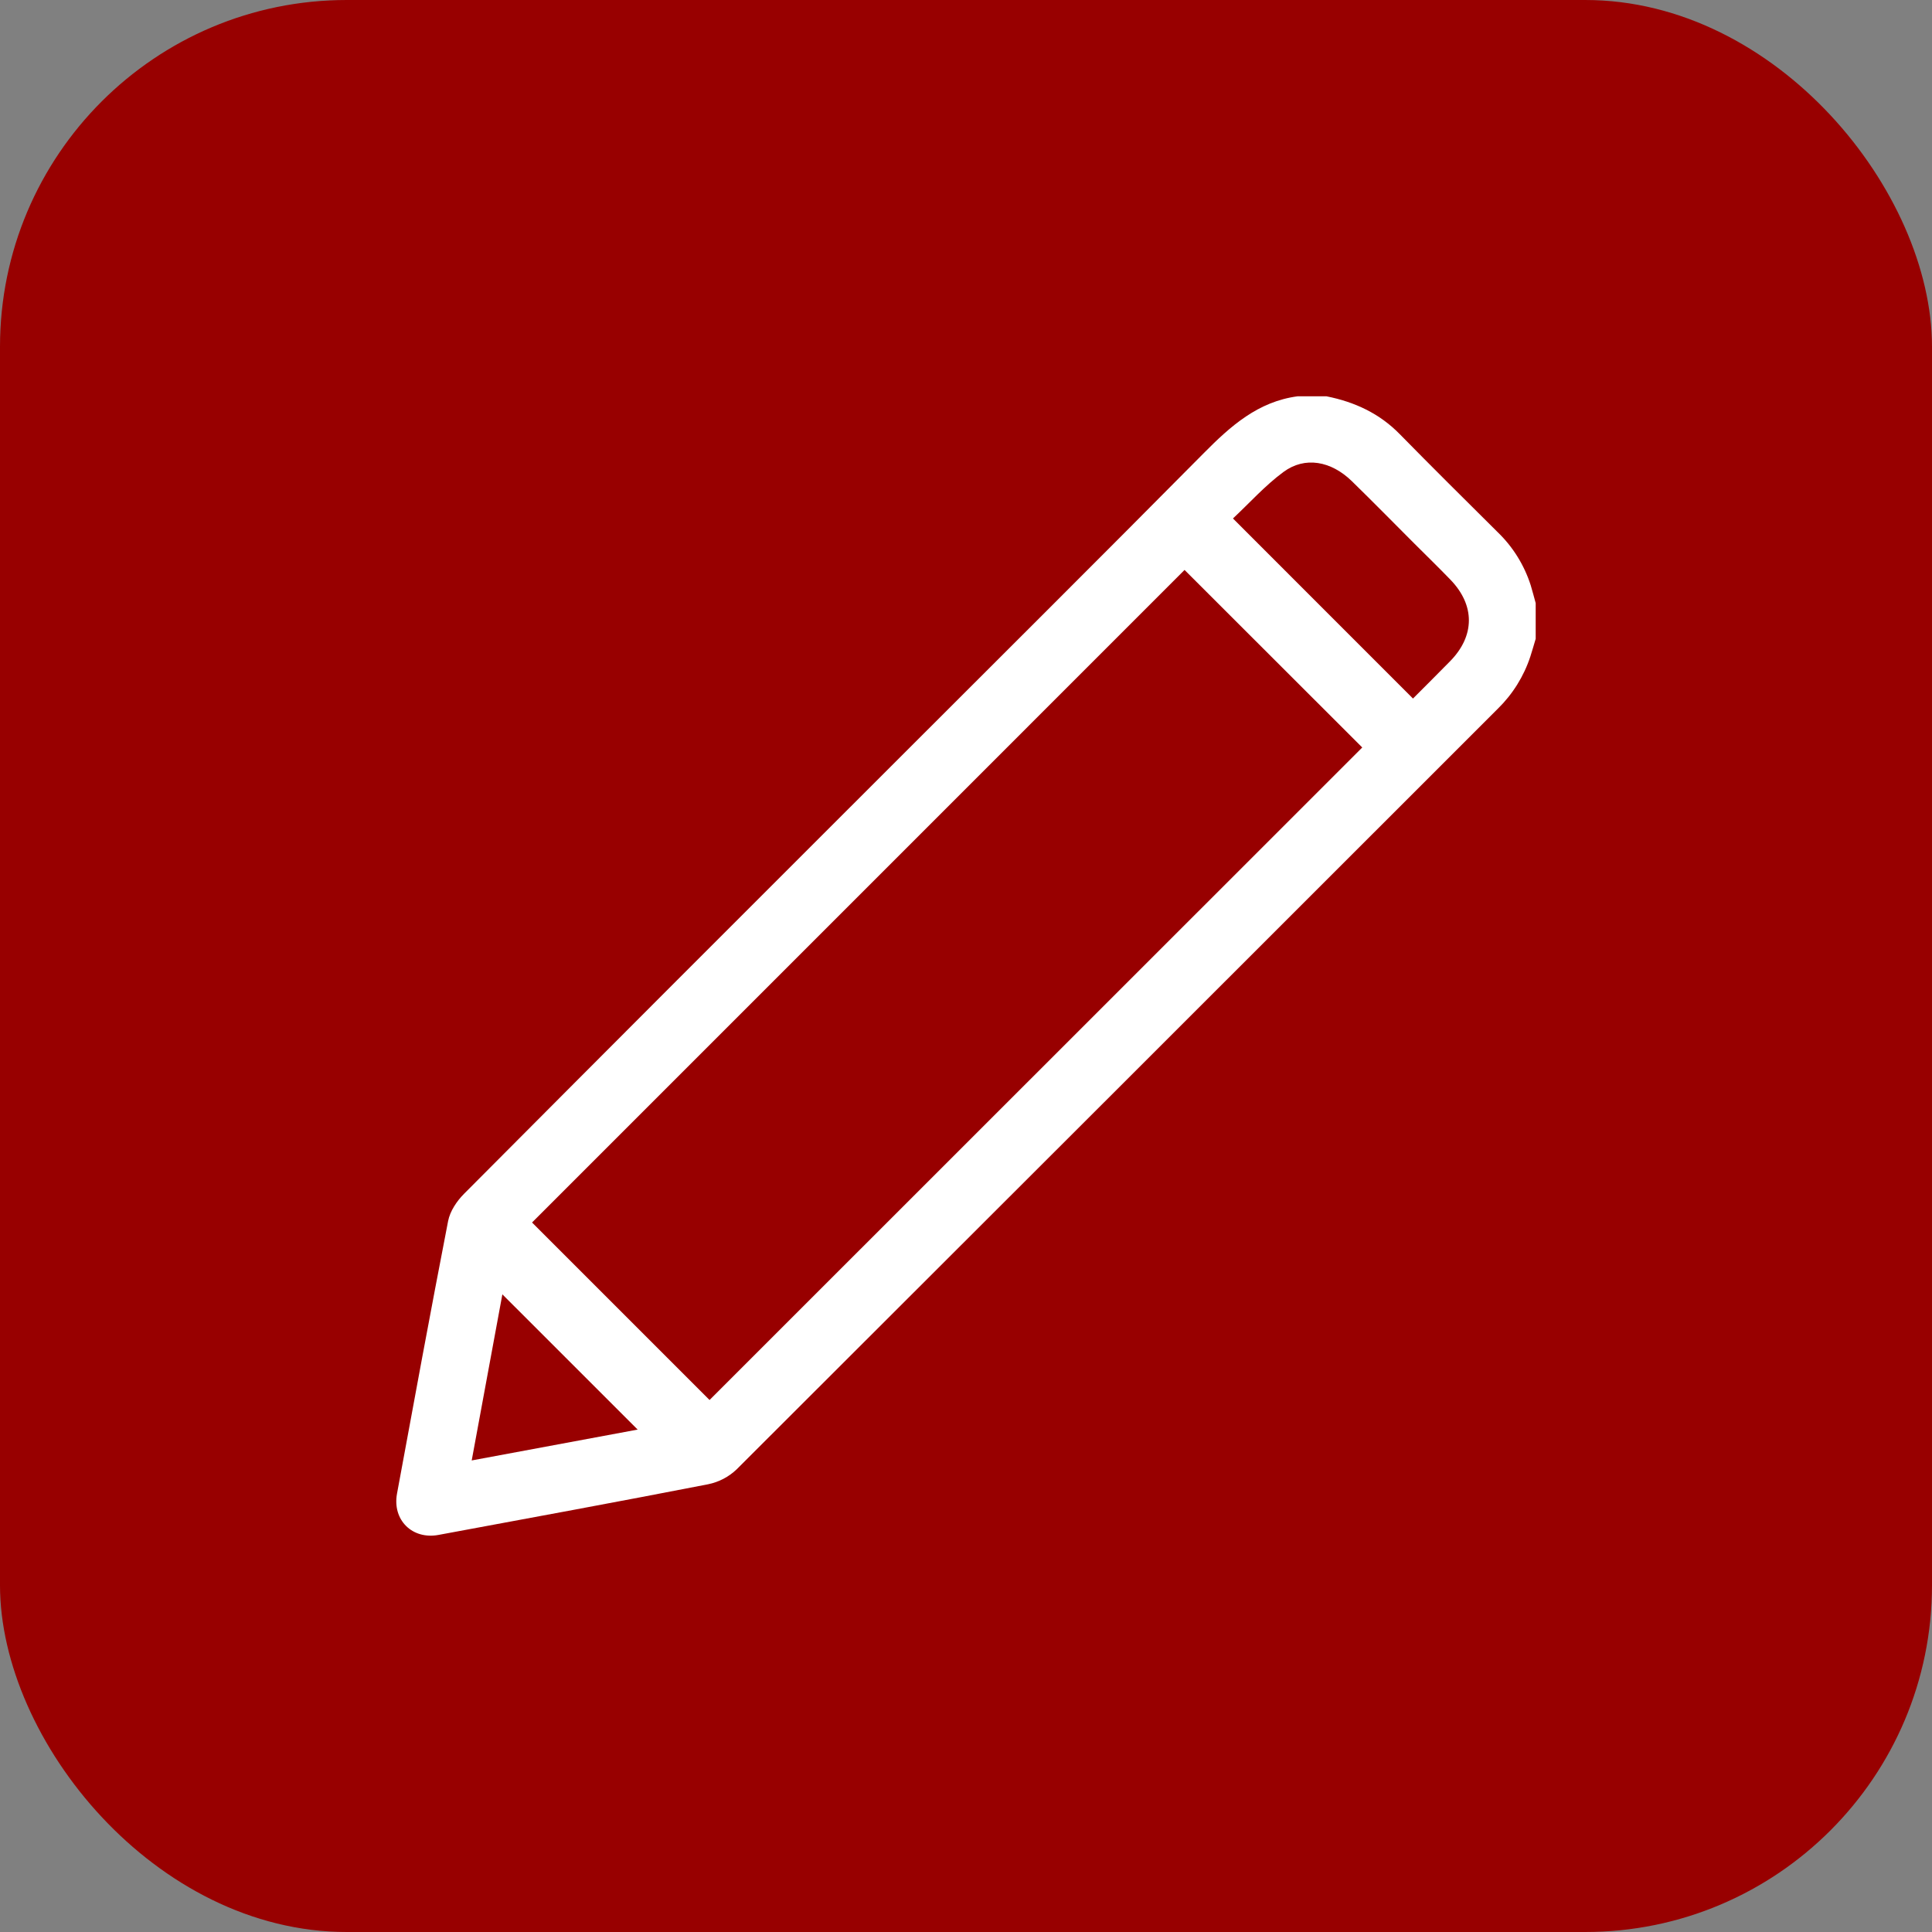 <svg width="39" height="39" viewBox="0 0 39 39" fill="none" xmlns="http://www.w3.org/2000/svg">
<rect x="0" y="0" width="39" height="39" fill="#808080" stroke="none"/>
<rect width="39" height="39" rx="7" fill="#980000"/>
<g clip-path="url(#clip0_0_1)">
<path d="M31 12.895C30.964 13.014 30.931 13.134 30.892 13.253C30.761 13.652 30.535 14.014 30.234 14.308C25.114 19.428 19.993 24.546 14.87 29.661C14.71 29.814 14.51 29.918 14.293 29.962C12.482 30.315 10.668 30.648 8.854 30.984C8.322 31.084 7.917 30.683 8.014 30.152C8.352 28.316 8.69 26.479 9.046 24.647C9.084 24.451 9.22 24.247 9.365 24.101C12.233 21.22 15.106 18.344 17.983 15.472C20.09 13.365 22.203 11.264 24.3 9.147C24.841 8.6 25.395 8.106 26.193 8H26.777C27.344 8.113 27.846 8.344 28.257 8.765C28.91 9.431 29.573 10.087 30.235 10.745C30.541 11.04 30.769 11.408 30.899 11.813C30.936 11.933 30.966 12.054 31 12.175V12.895ZM27.499 15.089L23.912 11.505C19.524 15.894 15.118 20.3 10.74 24.678L14.323 28.261L27.499 15.089ZM28.523 14.101C28.778 13.845 29.027 13.598 29.273 13.347C29.775 12.835 29.779 12.217 29.276 11.699C29.037 11.452 28.79 11.211 28.545 10.967C28.128 10.549 27.714 10.128 27.291 9.715C26.869 9.303 26.341 9.209 25.91 9.526C25.538 9.8 25.224 10.153 24.889 10.466L28.523 14.101ZM10.141 26.128C9.934 27.246 9.729 28.353 9.522 29.481L12.872 28.858L10.141 26.128Z" fill="white"/>
</g>
<defs>
<clipPath id="clip0_0_1">
<rect width="23" height="23" fill="white" transform="translate(8 8)"/>
</clipPath>
</defs>
</svg>
